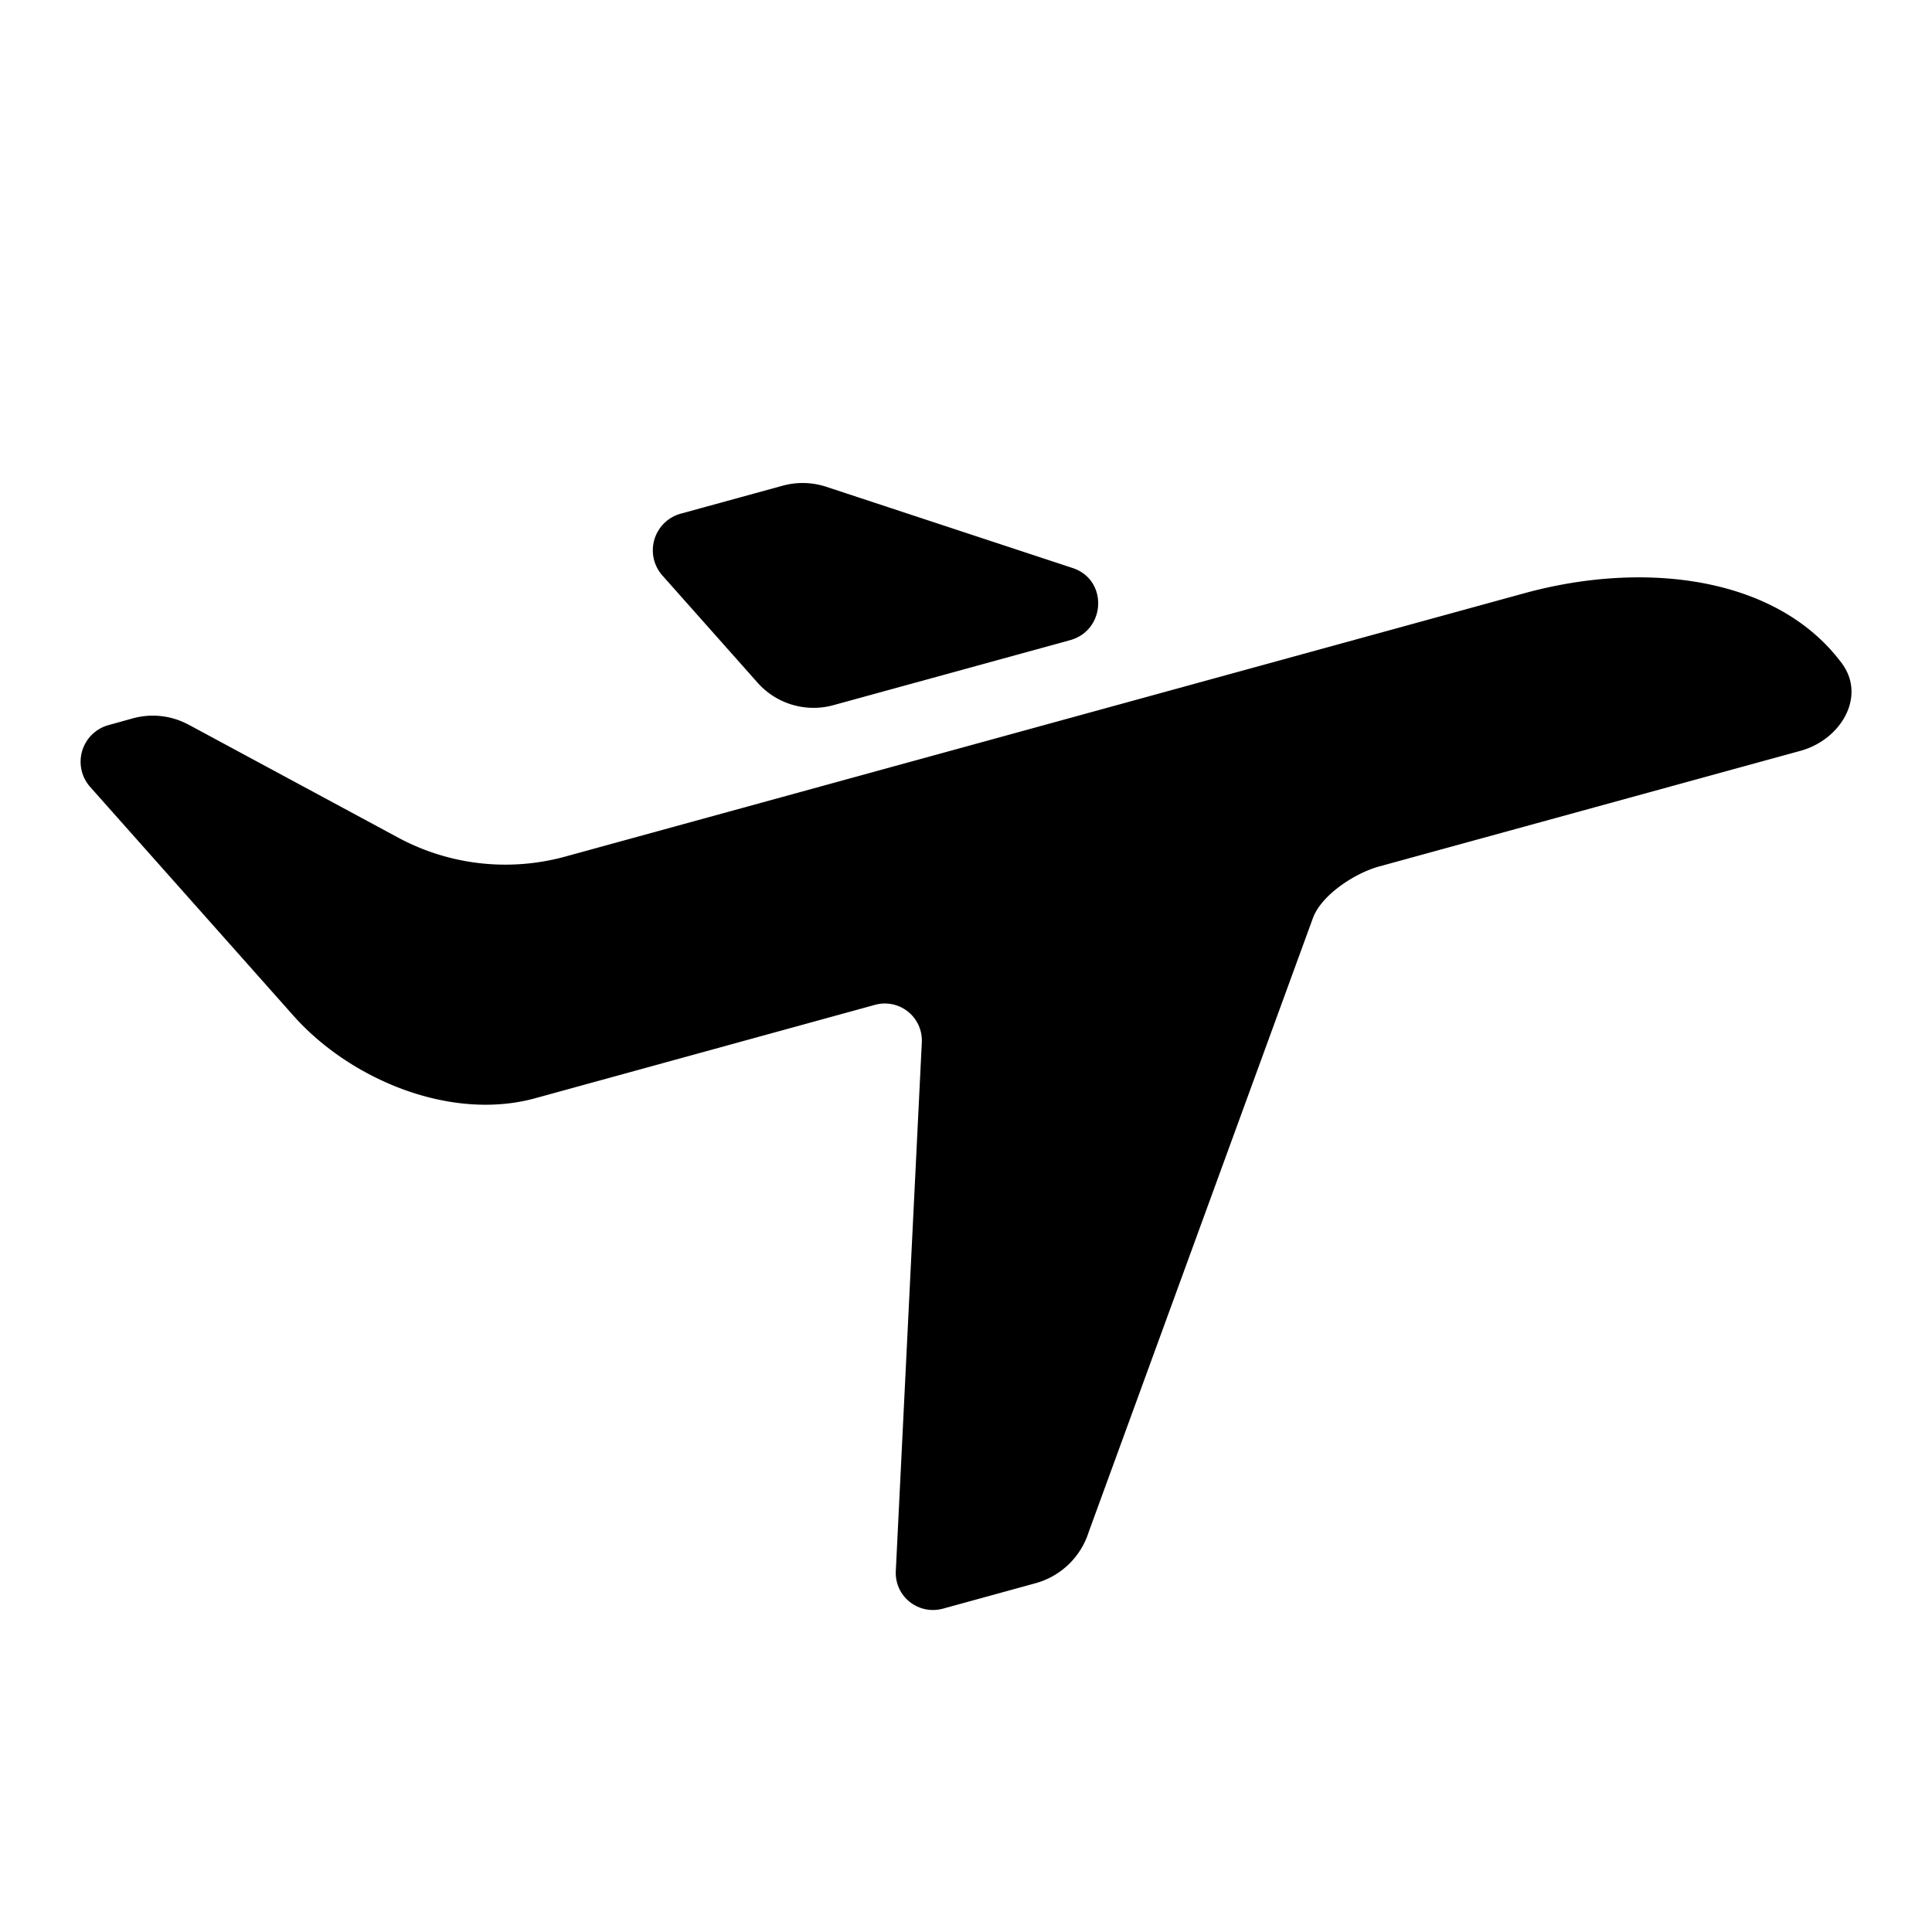 <svg xmlns="http://www.w3.org/2000/svg" viewBox="0 0 24 24"><path d="M9.413 8.483L8.224 7.144a.472.472 0 0 1 .236-.764l1.261-.346a.94.94 0 0 1 .543.013l3.063 1.01c.438.146.413.773-.036.896l-2.935.806a.93.93 0 0 1-.943-.276z"/><path d="M2.34 9.001a.936.936 0 0 0-.695-.076l-.295.082a.472.472 0 0 0-.234.764l2.528 2.845c.705.794 1.95 1.314 3 1.028l4.22-1.16a.46.46 0 0 1 .587.467l-.323 6.565c-.015.316.28.55.587.467l1.15-.316a.958.958 0 0 0 .659-.635l2.785-7.626c.106-.29.523-.56.822-.642l5.235-1.437c.502-.138.82-.674.514-1.087-.804-1.082-2.454-1.28-3.946-.87L7.028 10.639a2.81 2.81 0 0 1-2.075-.23L2.339 9z"/></svg>